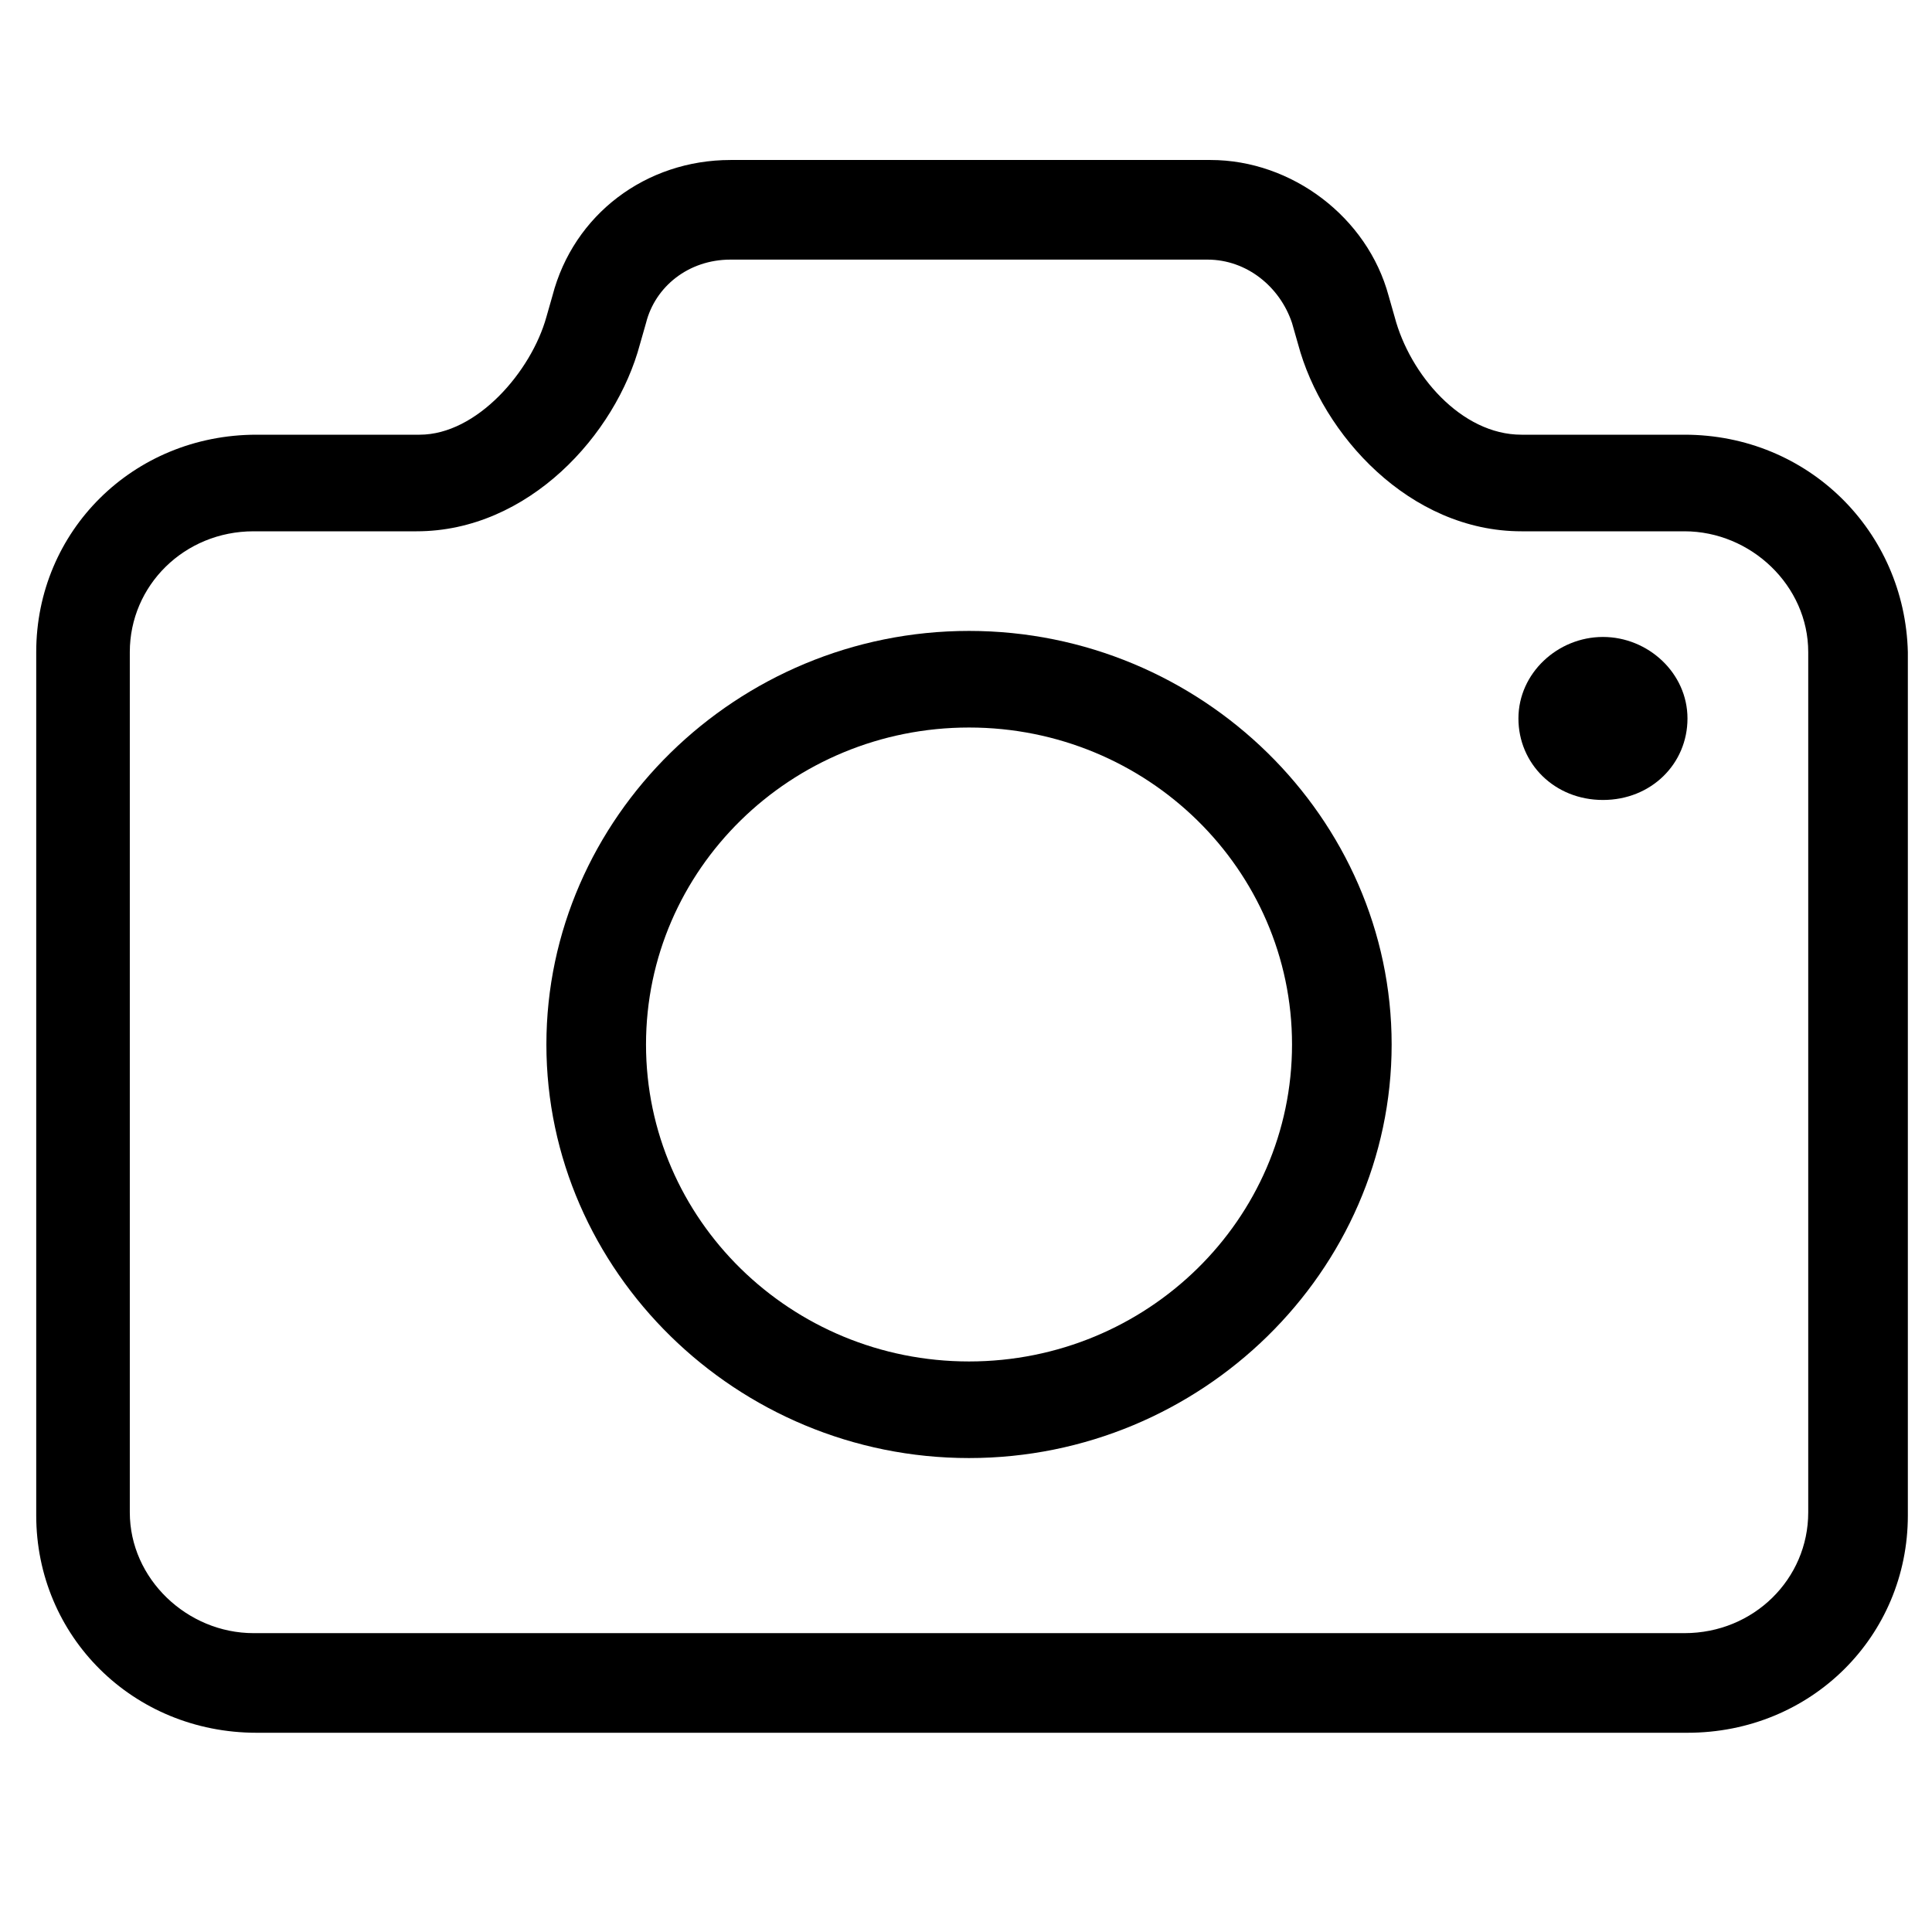 <?xml version="1.0" encoding="utf-8"?>
<!-- Generator: Adobe Illustrator 22.0.1, SVG Export Plug-In . SVG Version: 6.00 Build 0)  -->
<svg version="1.1" id="Layer_1" xmlns="http://www.w3.org/2000/svg" xmlns:xlink="http://www.w3.org/1999/xlink" x="0px" y="0px"
	 viewBox="0 0 64 64" style="enable-background:new 0 0 64 64;" xml:space="preserve">
<title>camera</title>
<g>
	<path d="M32.1,20.9c-7.7,0-14,6.2-14,13.7s6.3,13.7,14,13.7s14-6.2,14-13.7S39.8,20.9,32.1,20.9z M32.1,45.1
		c-5.9,0-10.7-4.7-10.7-10.5c0-5.8,4.8-10.5,10.7-10.5c5.9,0,10.7,4.7,10.7,10.5C42.8,40.4,38,45.1,32.1,45.1z"/>
	<path d="M53.1,21.1c-1.5,0-2.8,1.2-2.8,2.7s1.2,2.7,2.8,2.7s2.8-1.2,2.8-2.7l0,0C55.9,22.3,54.6,21.1,53.1,21.1z"/>
	<path d="M55.8,14.4h-5.4c-2,0-3.7-2-4.2-3.9L46,9.8c-0.7-2.6-3.2-4.5-5.9-4.5H24.2c-2.8,0-5.2,1.8-5.9,4.5l-0.2,0.7
		c-0.5,1.8-2.3,3.9-4.2,3.9H8.5c-4.1,0-7.3,3.2-7.3,7.2v28.6c0,4,3.2,7.2,7.3,7.2h47.4c4.1,0,7.3-3.2,7.3-7.2V21.6
		C63.1,17.6,59.9,14.4,55.8,14.4z M59.9,50.1c0,2.2-1.8,4-4.1,4H8.4c-2.2,0-4.1-1.8-4.1-4V21.6c0-2.2,1.8-4,4.1-4h5.4
		c3.7,0,6.6-3.2,7.4-6.2l0.2-0.7c0.3-1.2,1.4-2.1,2.8-2.1H40c1.3,0,2.4,0.9,2.8,2.1l0.2,0.7c0.8,3,3.7,6.2,7.4,6.2h5.4
		c2.2,0,4.1,1.8,4.1,4L59.9,50.1z"/>
</g>
</svg>

